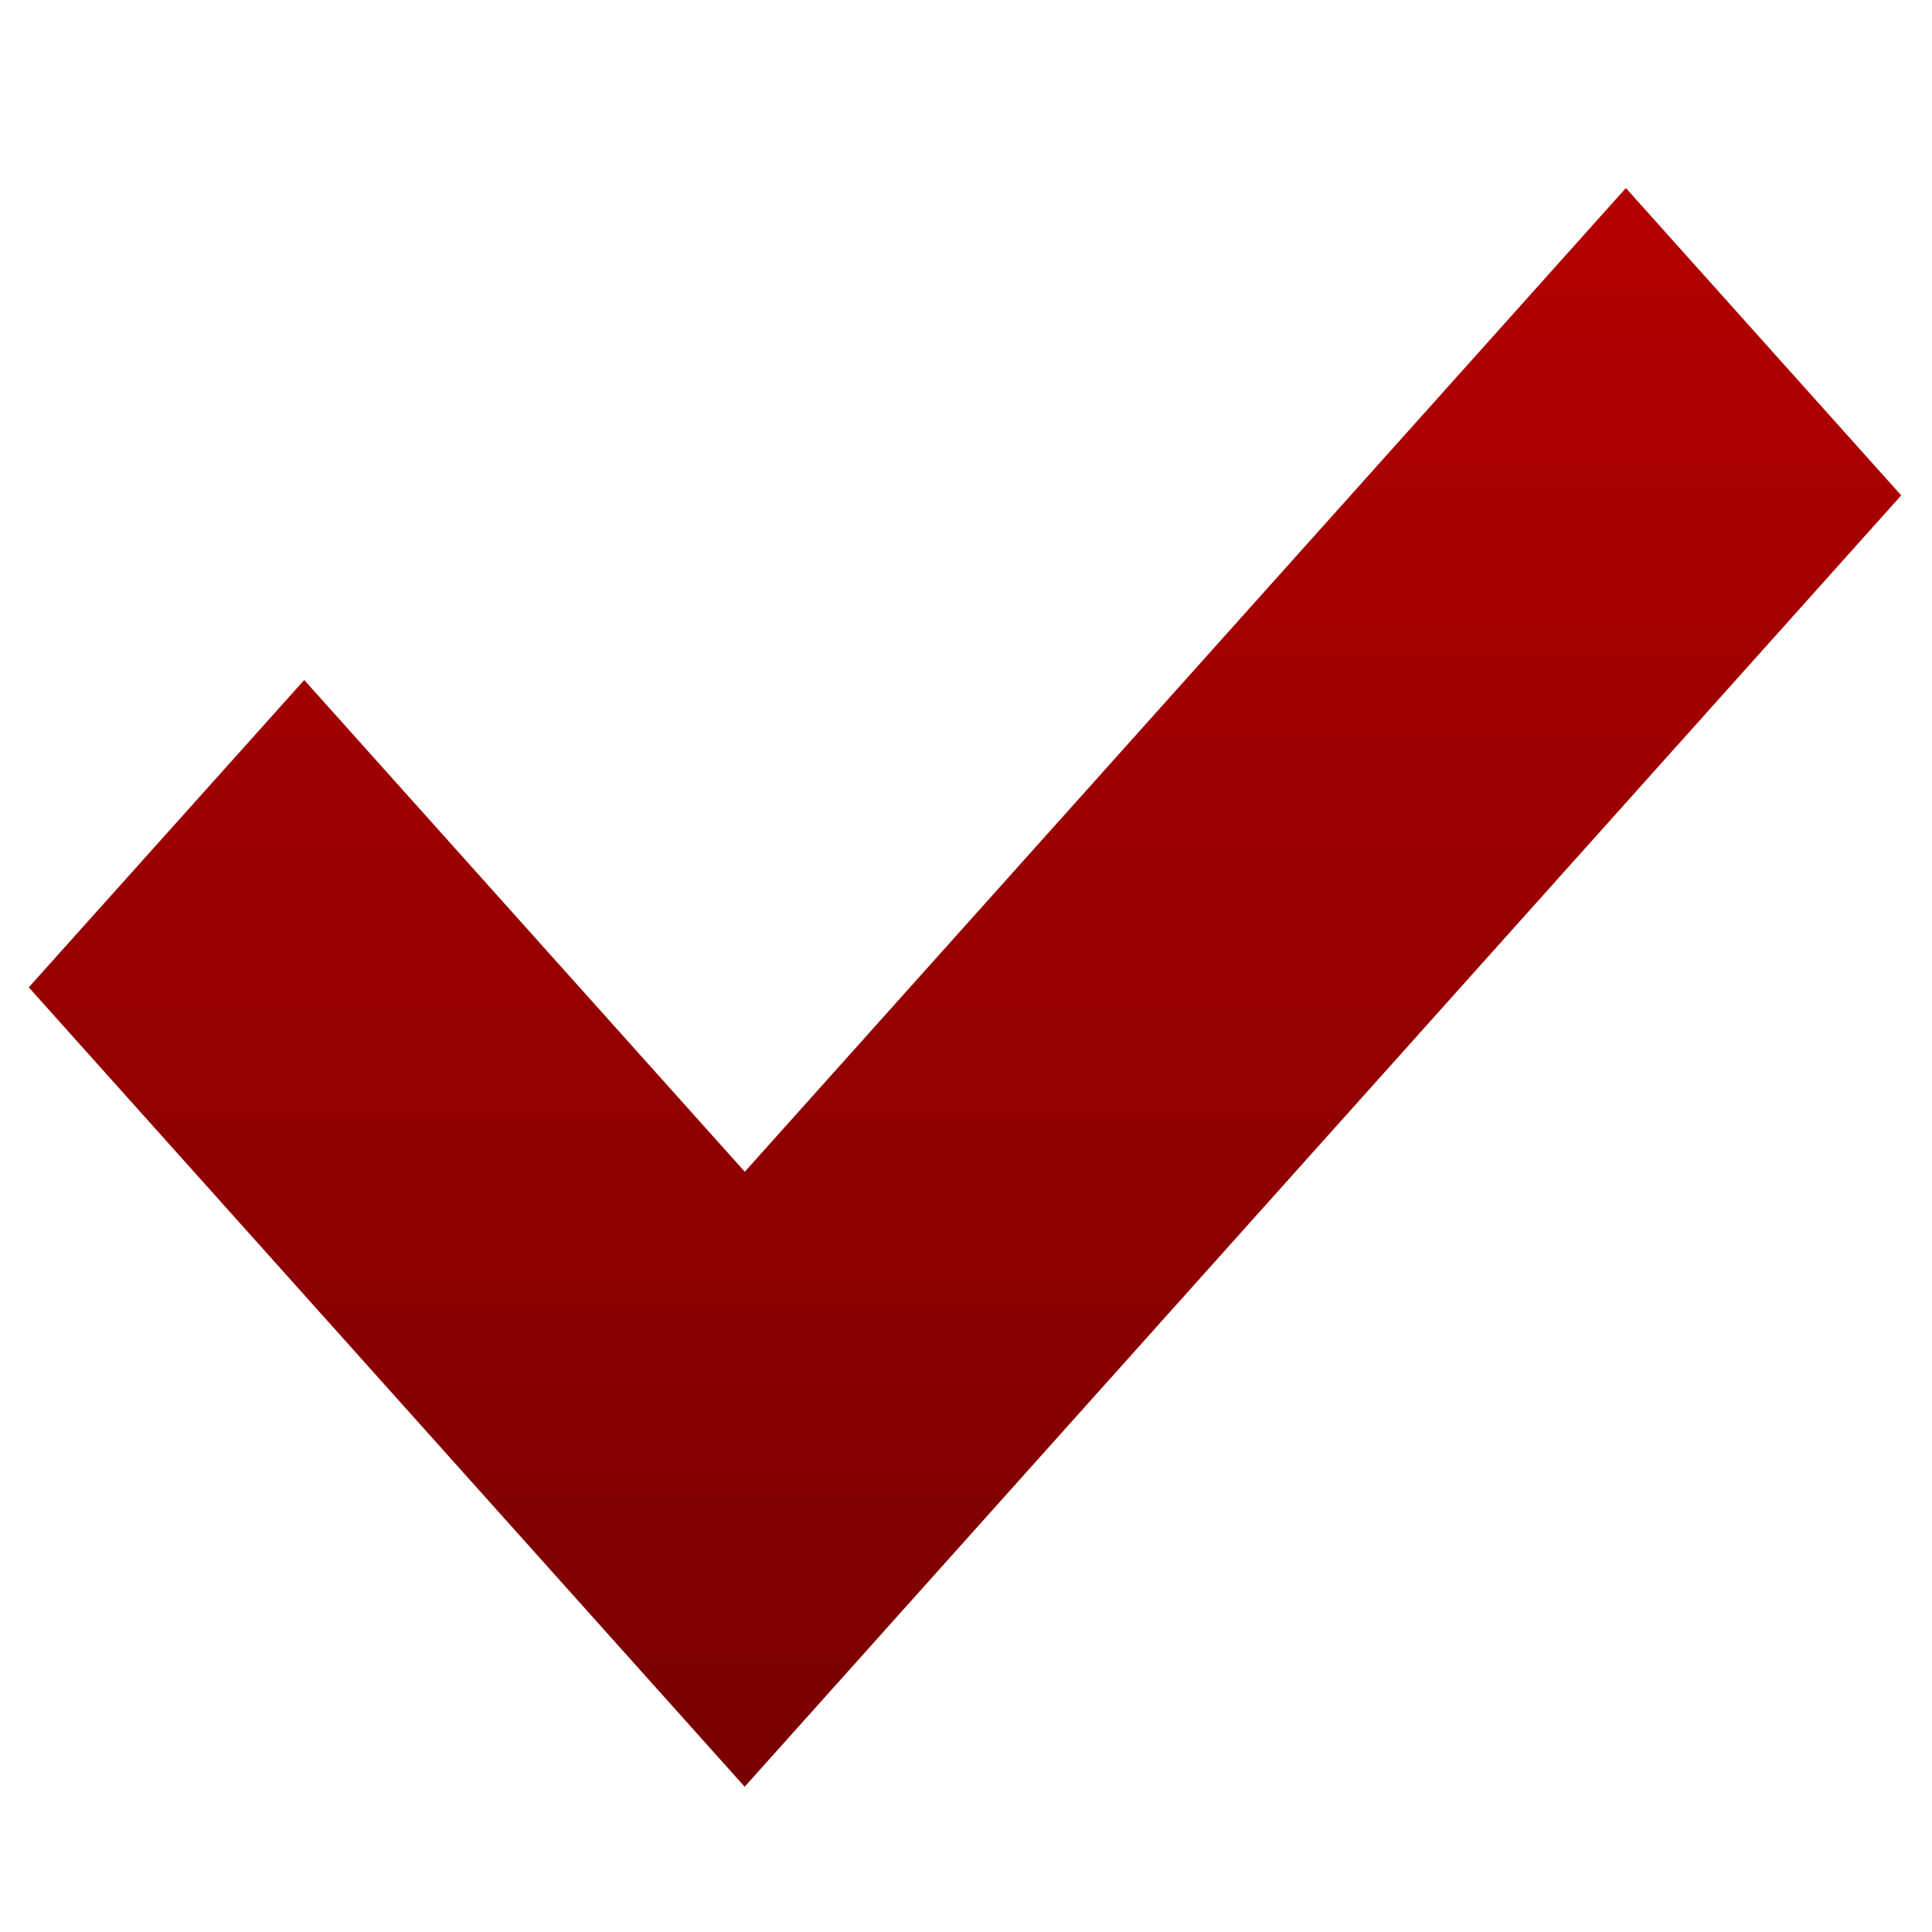 <svg xmlns="http://www.w3.org/2000/svg" xmlns:xlink="http://www.w3.org/1999/xlink" width="64" height="64" viewBox="0 0 64 64" version="1.1"><defs><linearGradient id="linear0" gradientUnits="userSpaceOnUse" x1="0" y1="0" x2="0" y2="1" gradientTransform="matrix(63.995,0,0,71.749,-0.093,-3.389)"><stop offset="0" style="stop-color:#bf0000;stop-opacity:1;"/><stop offset="1" style="stop-color:#6e0000;stop-opacity:1;"/></linearGradient></defs><g id="surface1"><path style=" stroke:none;fill-rule:nonzero;fill:url(#linear0);" d="M 10.078 22.527 L 24.672 38.816 L 53.859 6.23 L 62.98 16.41 L 24.668 59.188 L 0.953 32.707 L 10.078 22.527 "/></g></svg>
